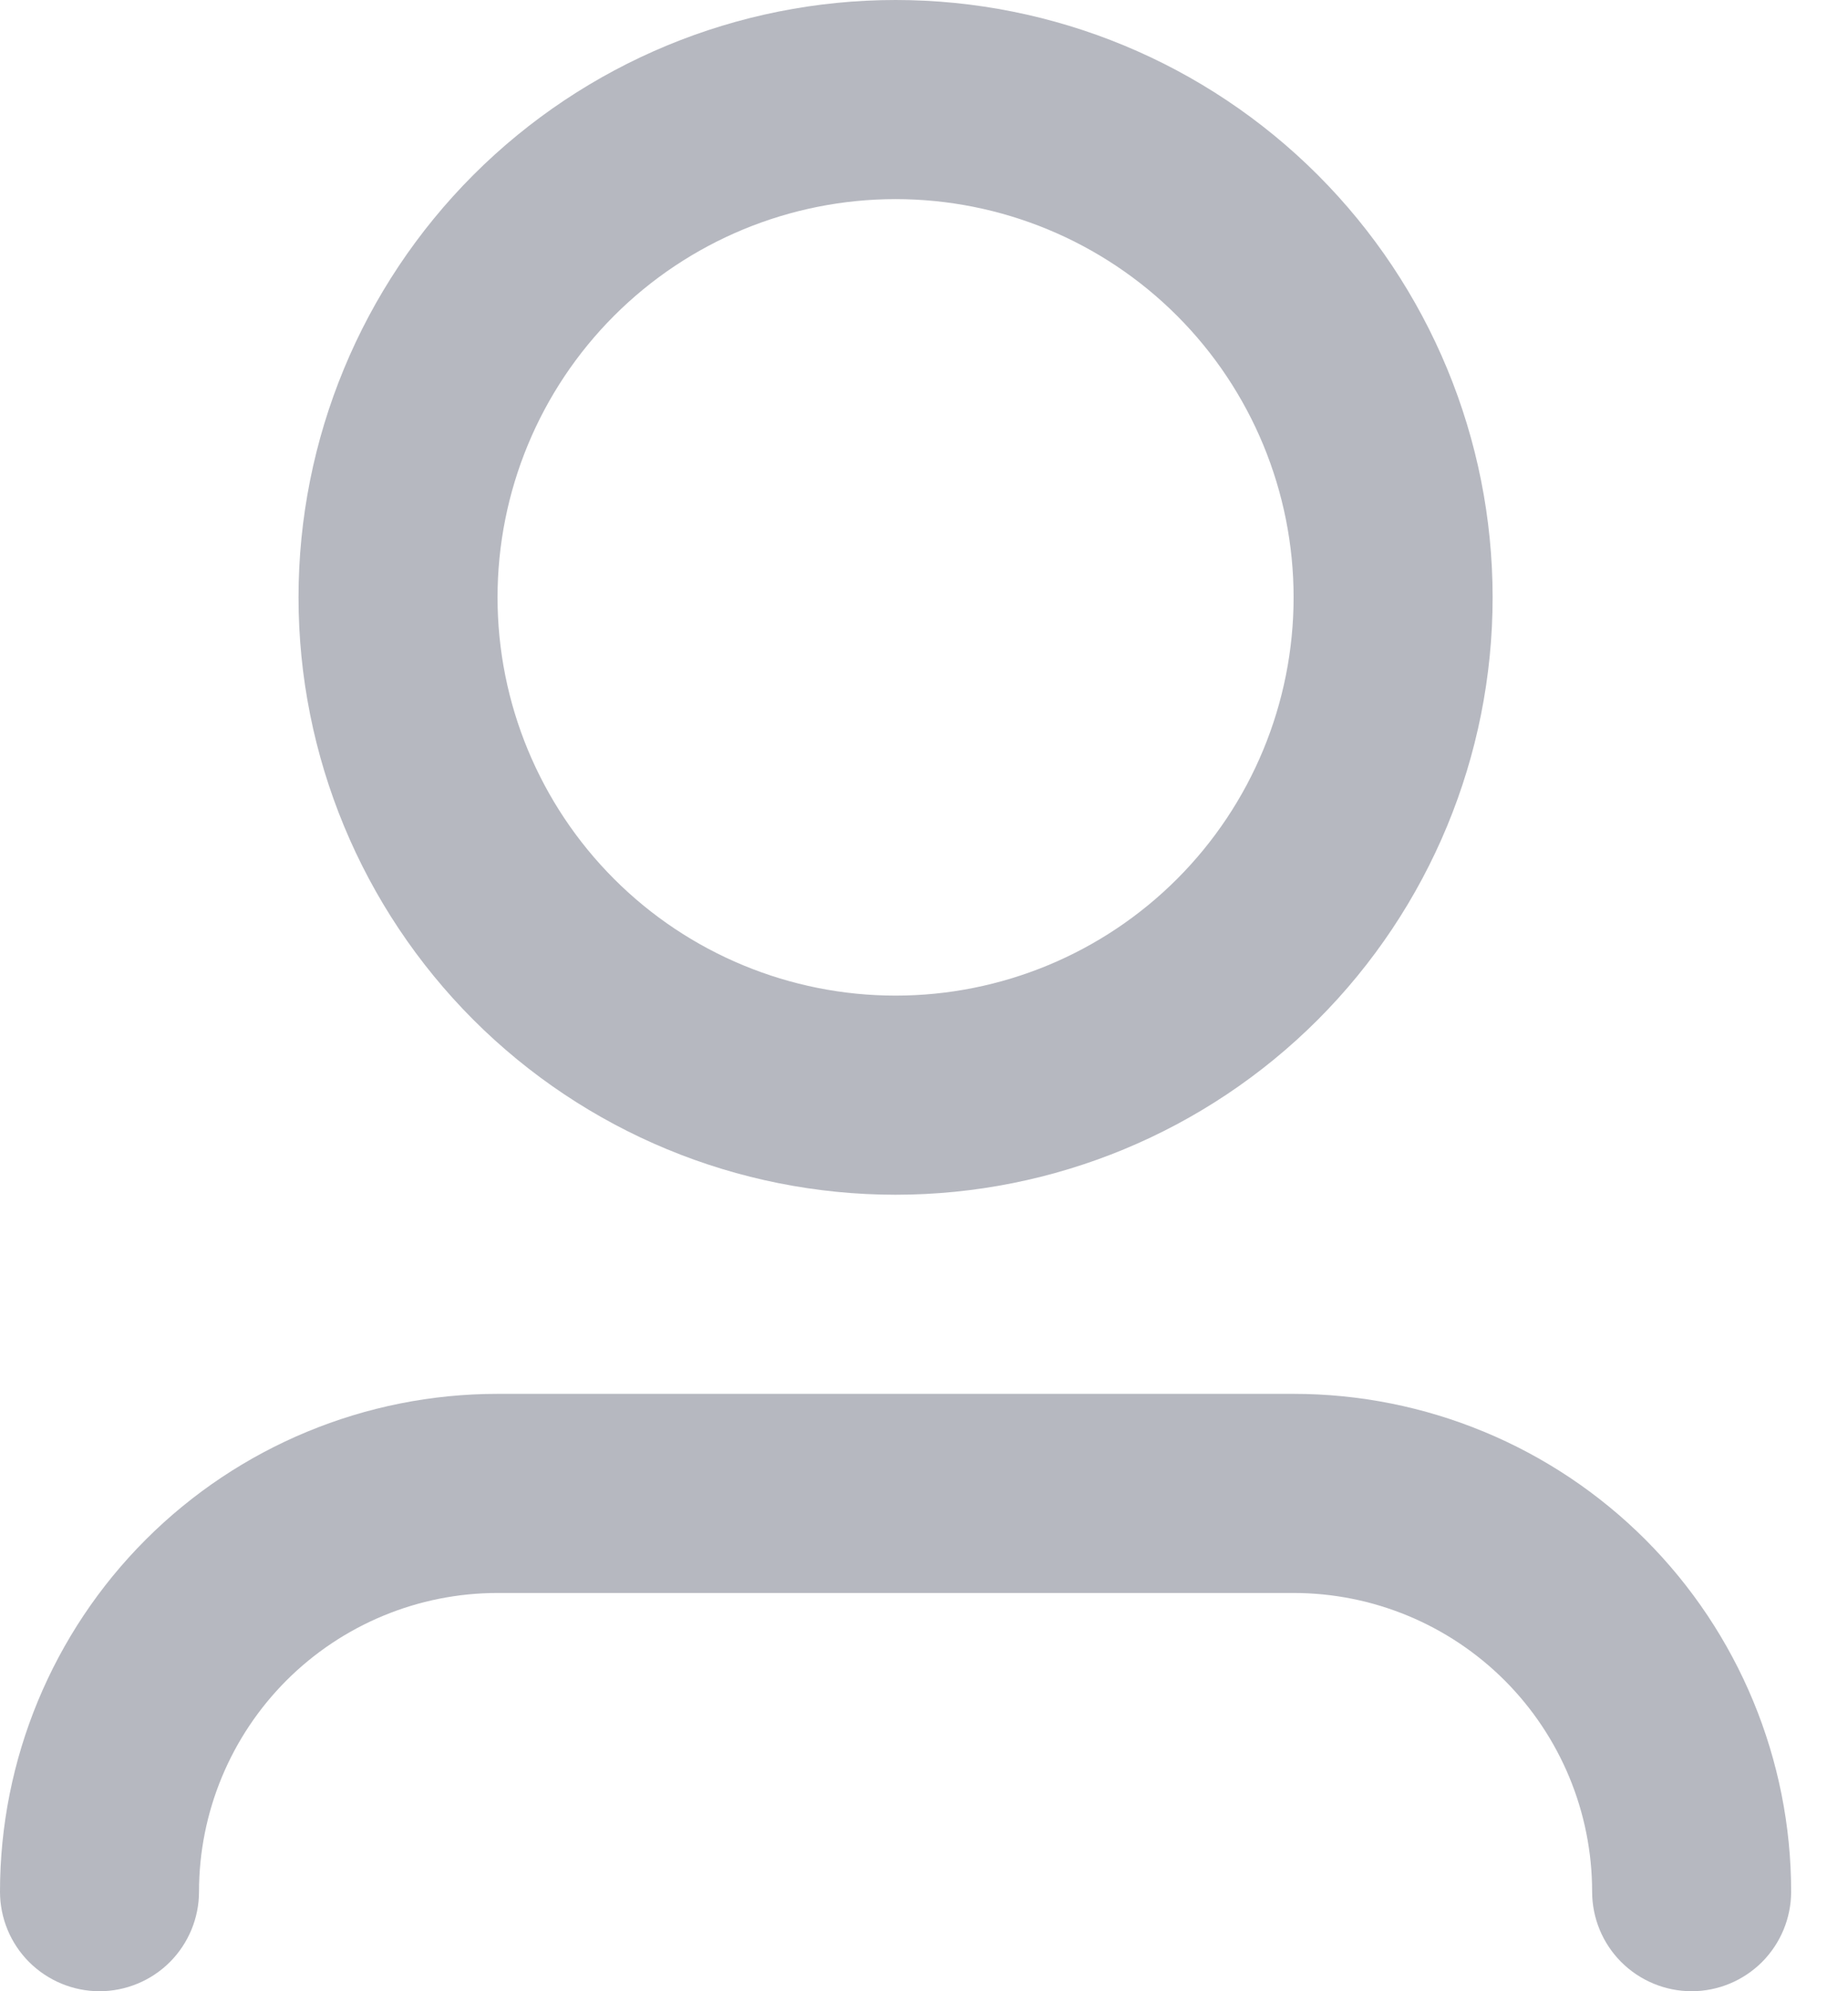 <svg width="26" height="28" viewBox="0 0 26 28" fill="none" xmlns="http://www.w3.org/2000/svg">
<path d="M12.6 2.8C11.115 2.8 9.69 3.39 8.64 4.44C7.59 5.49 7 6.915 7 8.4C7 9.885 7.59 11.31 8.64 12.36C9.69 13.41 11.115 14 12.6 14C14.085 14 15.51 13.41 16.56 12.36C17.61 11.31 18.2 9.885 18.2 8.4C18.2 6.915 17.61 5.49 16.56 4.44C15.51 3.39 14.085 2.8 12.6 2.8ZM4.2 8.4C4.2 6.172 5.085 4.036 6.66 2.46C8.236 0.885 10.372 0 12.6 0C14.828 0 16.964 0.885 18.54 2.46C20.115 4.036 21 6.172 21 8.4C21 10.628 20.115 12.764 18.54 14.34C16.964 15.915 14.828 16.8 12.6 16.8C10.372 16.8 8.236 15.915 6.66 14.34C5.085 12.764 4.2 10.628 4.2 8.4ZM7 22.4C5.886 22.4 4.818 22.843 4.03 23.63C3.243 24.418 2.8 25.486 2.8 26.6C2.8 26.971 2.652 27.327 2.39 27.59C2.127 27.852 1.771 28 1.4 28C1.029 28 0.673 27.852 0.41 27.59C0.147 27.327 0 26.971 0 26.6C0 24.744 0.737 22.963 2.05 21.65C3.363 20.337 5.143 19.6 7 19.6H18.2C20.056 19.6 21.837 20.337 23.15 21.65C24.462 22.963 25.2 24.744 25.2 26.6C25.2 26.971 25.052 27.327 24.79 27.59C24.527 27.852 24.171 28 23.8 28C23.429 28 23.073 27.852 22.81 27.59C22.547 27.327 22.4 26.971 22.4 26.6C22.4 25.486 21.957 24.418 21.17 23.63C20.382 22.843 19.314 22.4 18.2 22.4H7Z" fill="#B6B8C0"/>
</svg>
